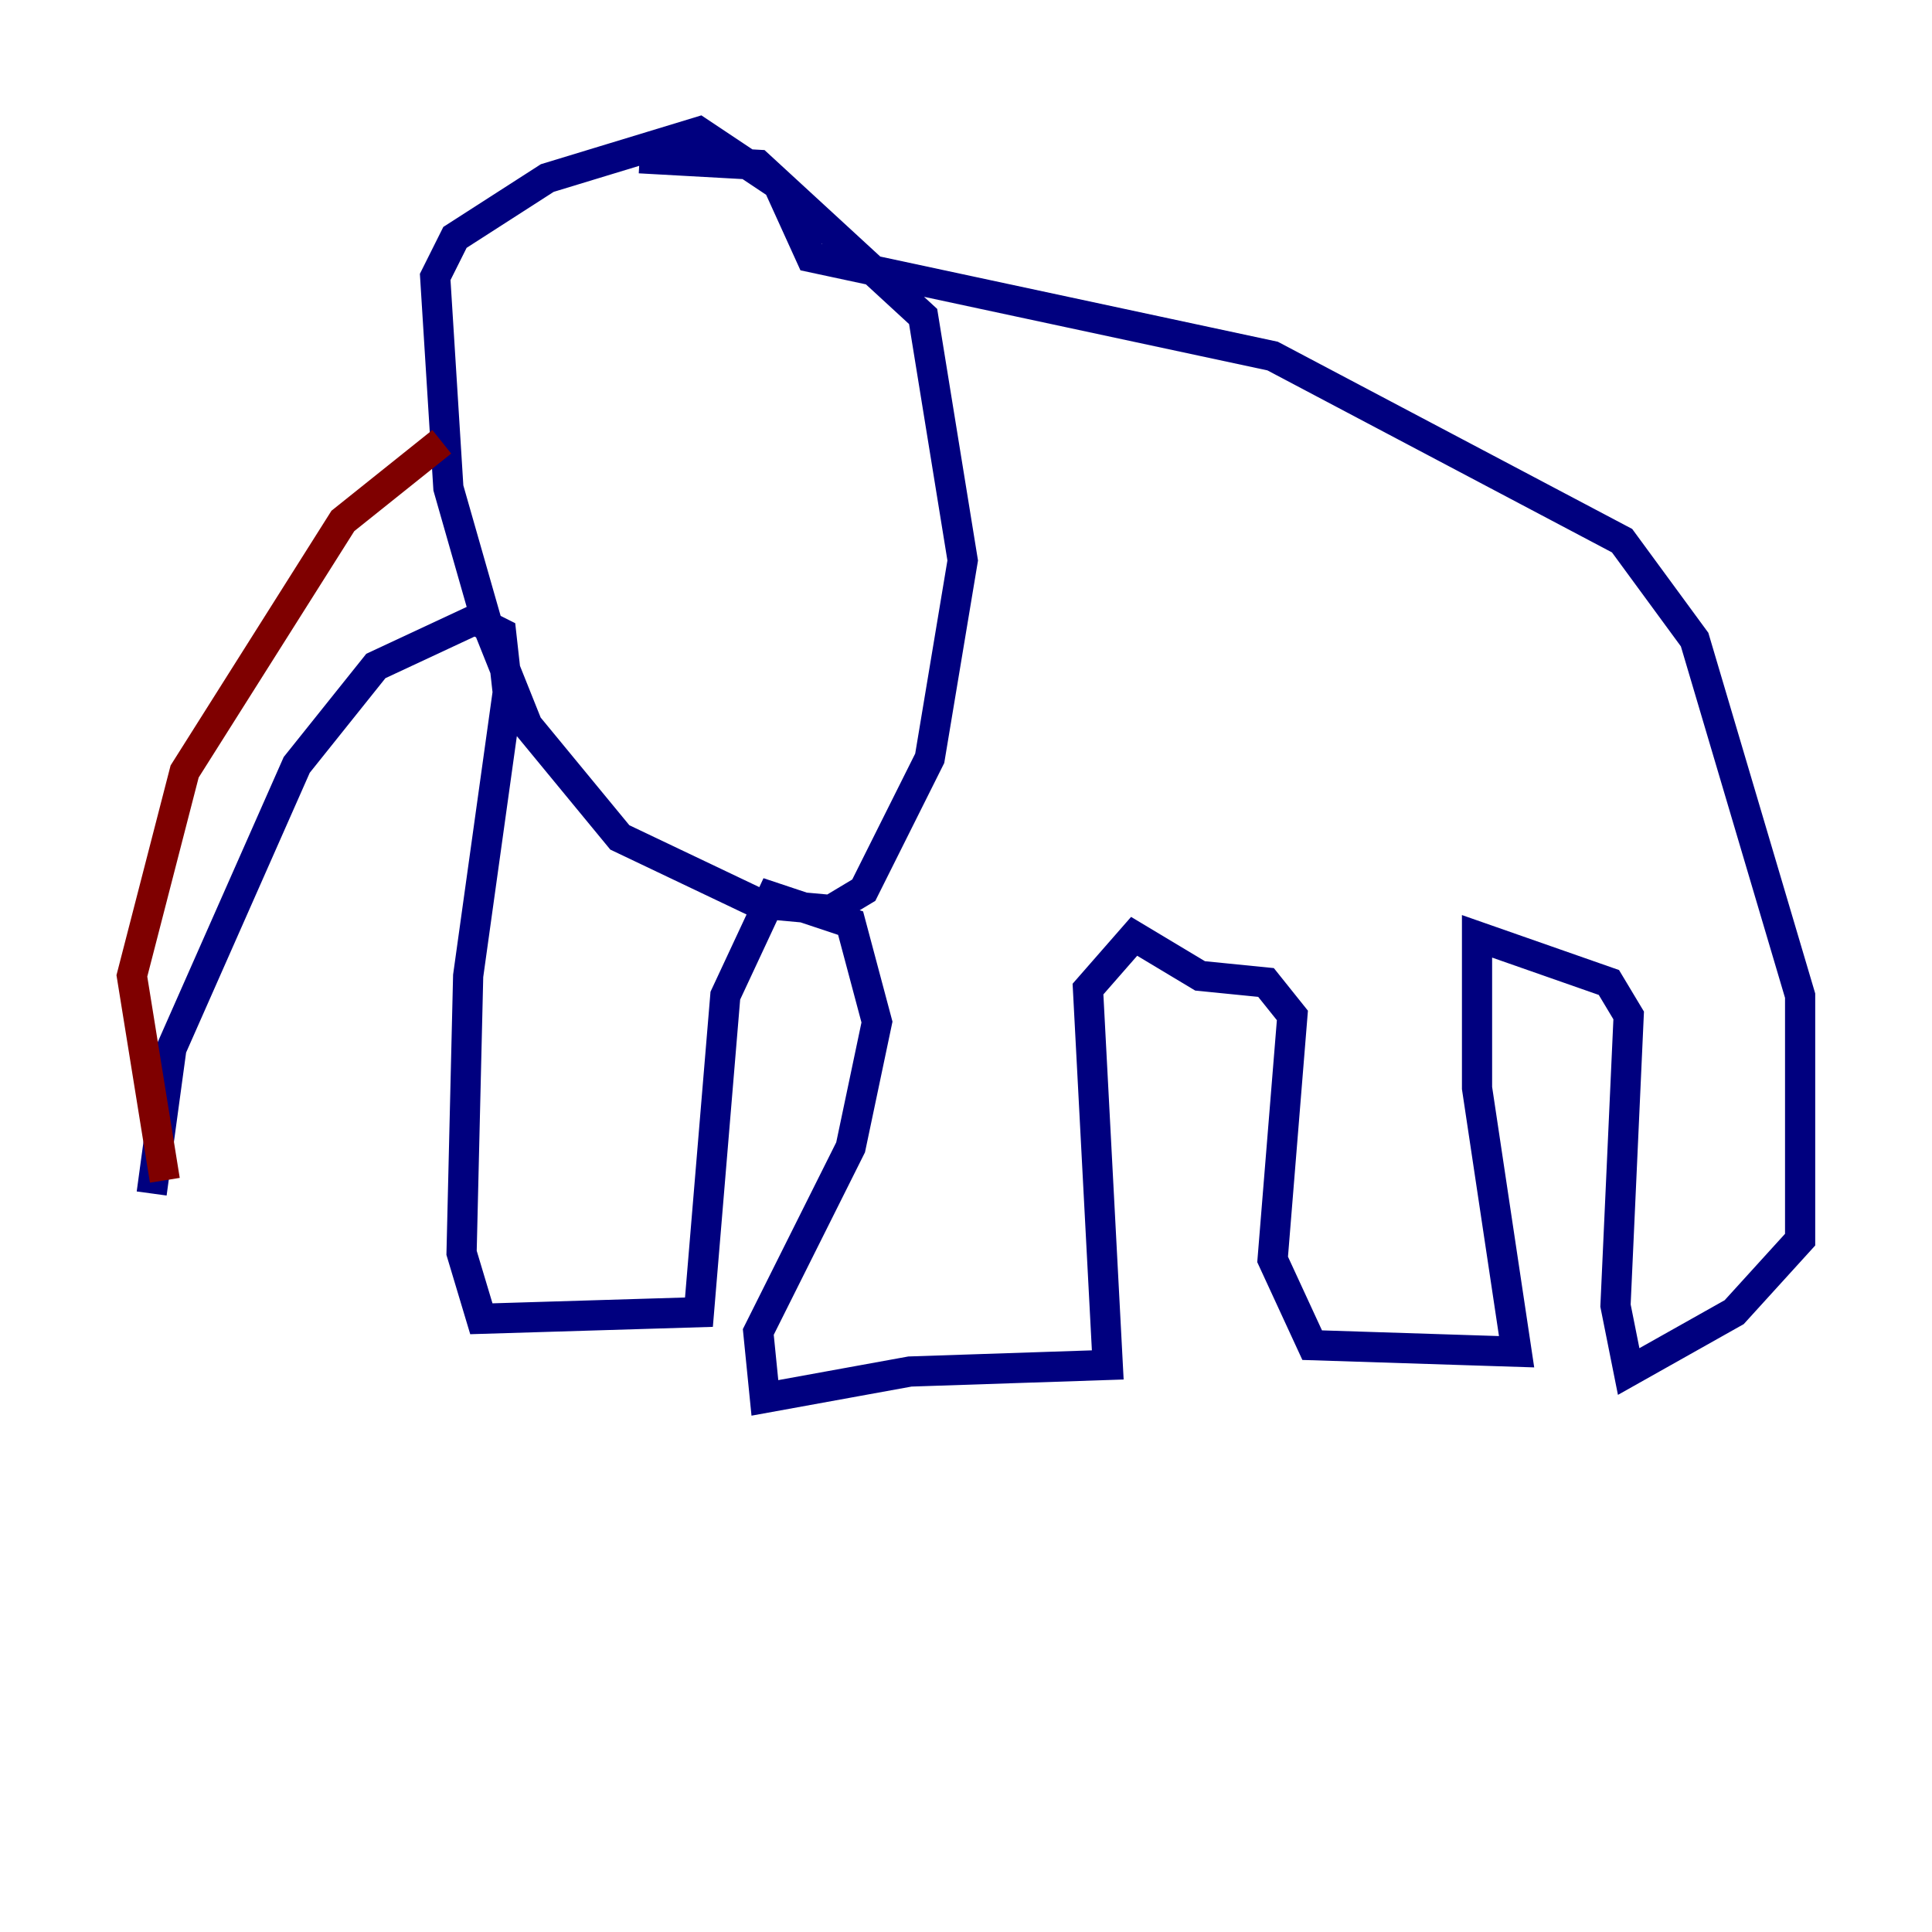 <?xml version="1.0" encoding="utf-8" ?>
<svg baseProfile="tiny" height="128" version="1.2" viewBox="0,0,128,128" width="128" xmlns="http://www.w3.org/2000/svg" xmlns:ev="http://www.w3.org/2001/xml-events" xmlns:xlink="http://www.w3.org/1999/xlink"><defs /><polyline fill="none" points="10.048,79.072 11.358,69.461 19.659,50.676 24.901,44.123 31.454,41.065 33.201,41.939 33.638,45.87 31.017,64.655 30.58,83.003 31.891,87.372 46.307,86.935 48.055,65.966 51.113,59.413 56.355,61.16 58.102,67.713 56.355,76.014 50.239,88.246 50.676,92.614 60.287,90.867 73.392,90.43 72.082,65.529 75.14,62.034 79.508,64.655 83.877,65.092 85.625,67.276 84.314,83.44 86.935,89.12 100.478,89.556 97.857,72.082 97.857,62.034 106.594,65.092 107.904,67.276 107.031,86.498 107.904,90.867 114.894,86.935 119.263,82.13 119.263,65.966 112.273,42.375 107.468,35.822 84.314,23.59 53.734,17.038 51.55,12.232 46.307,8.737 36.259,11.795 30.143,15.727 28.833,18.348 29.706,32.328 32.328,41.502 34.949,48.055 41.065,55.481 50.239,59.85 55.044,60.287 57.229,58.976 61.597,50.239 63.782,37.133 61.16,20.969 50.239,10.921 42.375,10.485" stroke="#00007f" stroke-width="2" /><polyline fill="none" points="29.27,29.27 22.717,34.512 12.232,51.113 8.737,64.655 10.921,78.198" stroke="#7f0000" stroke-width="2" /></svg>